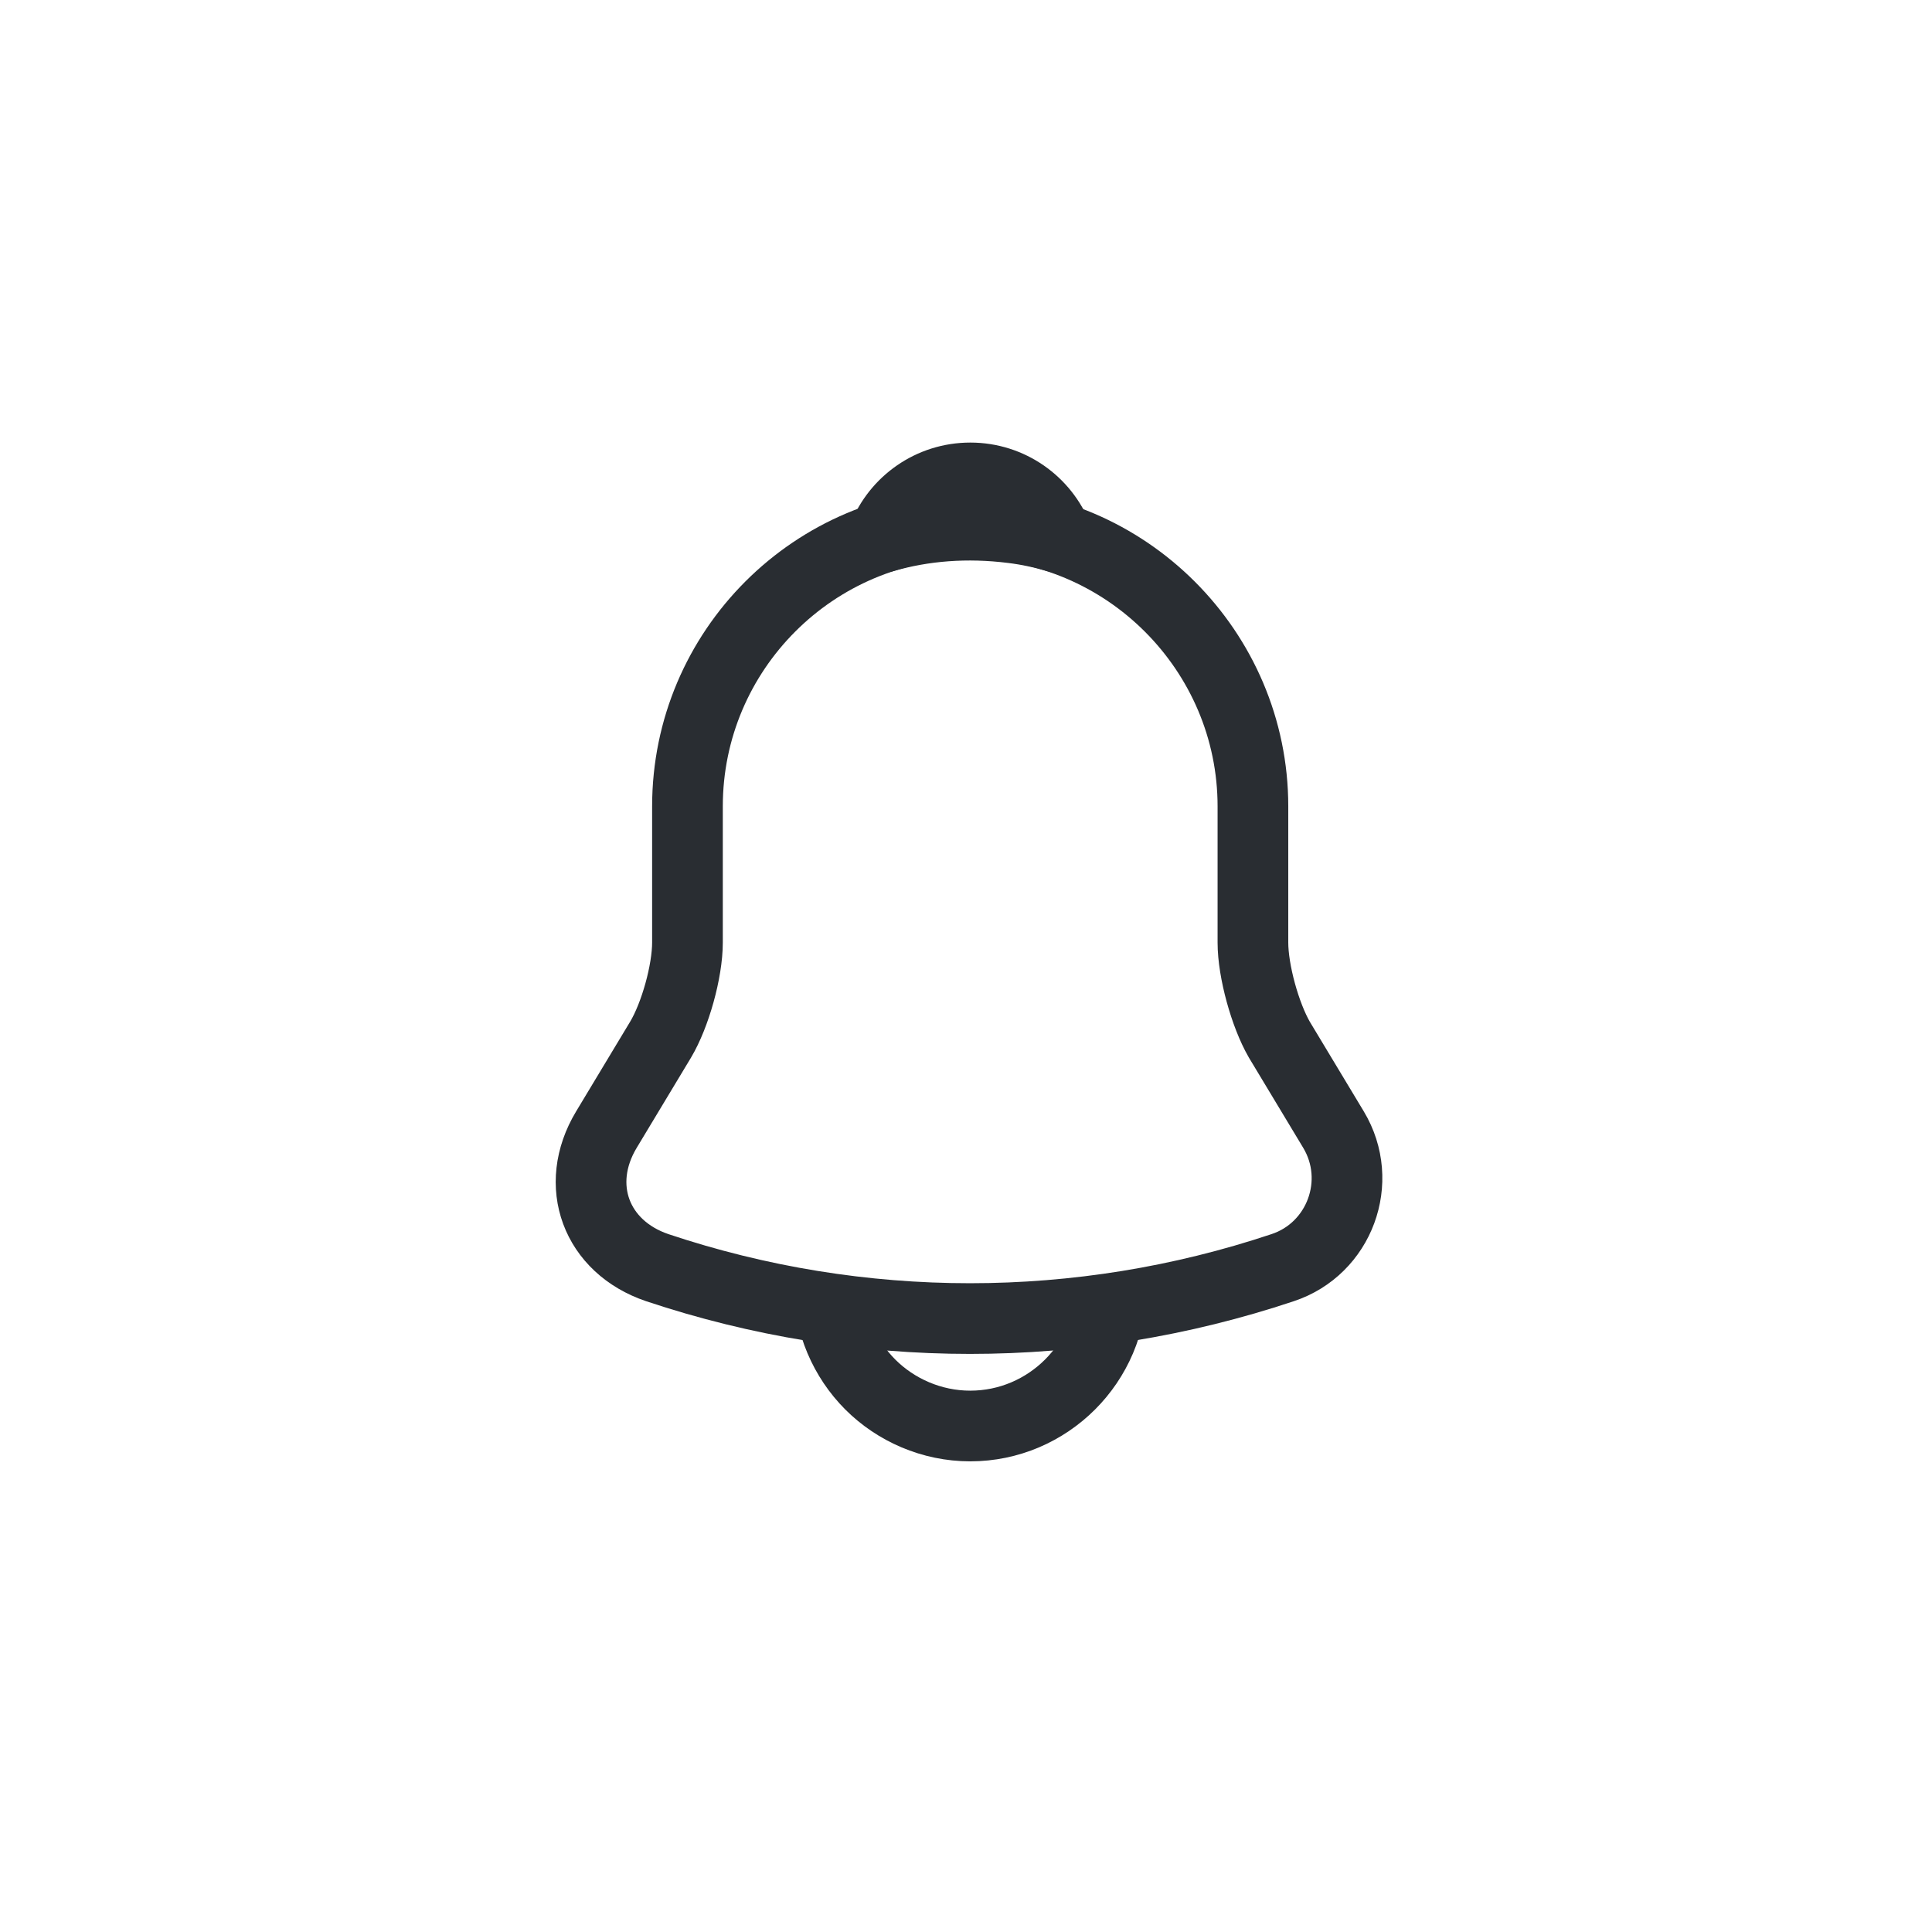 <svg width="41" height="41" viewBox="0 0 41 41" fill="none" xmlns="http://www.w3.org/2000/svg">
<path d="M20.589 11.112C17.279 11.112 14.589 13.802 14.589 17.112V20.002C14.589 20.612 14.329 21.542 14.019 22.062L12.869 23.972C12.159 25.152 12.649 26.462 13.949 26.902C18.259 28.342 22.909 28.342 27.219 26.902C28.429 26.502 28.959 25.072 28.299 23.972L27.149 22.062C26.849 21.542 26.589 20.612 26.589 20.002V17.112C26.589 13.812 23.889 11.112 20.589 11.112Z" stroke="#292D32" stroke-width="1.5" stroke-miterlimit="10" stroke-linecap="round"/>
<path d="M22.442 11.402C22.132 11.312 21.812 11.242 21.482 11.202C20.522 11.082 19.602 11.152 18.742 11.402C19.032 10.662 19.752 10.142 20.592 10.142C21.432 10.142 22.152 10.662 22.442 11.402Z" stroke="#292D32" stroke-width="1.5" stroke-miterlimit="10" stroke-linecap="round" stroke-linejoin="round"/>
<path d="M23.59 27.262C23.59 28.913 22.24 30.262 20.59 30.262C19.77 30.262 19.01 29.922 18.47 29.383C17.93 28.843 17.59 28.082 17.59 27.262" stroke="#292D32" stroke-width="1.5" stroke-miterlimit="10"/>
</svg>
